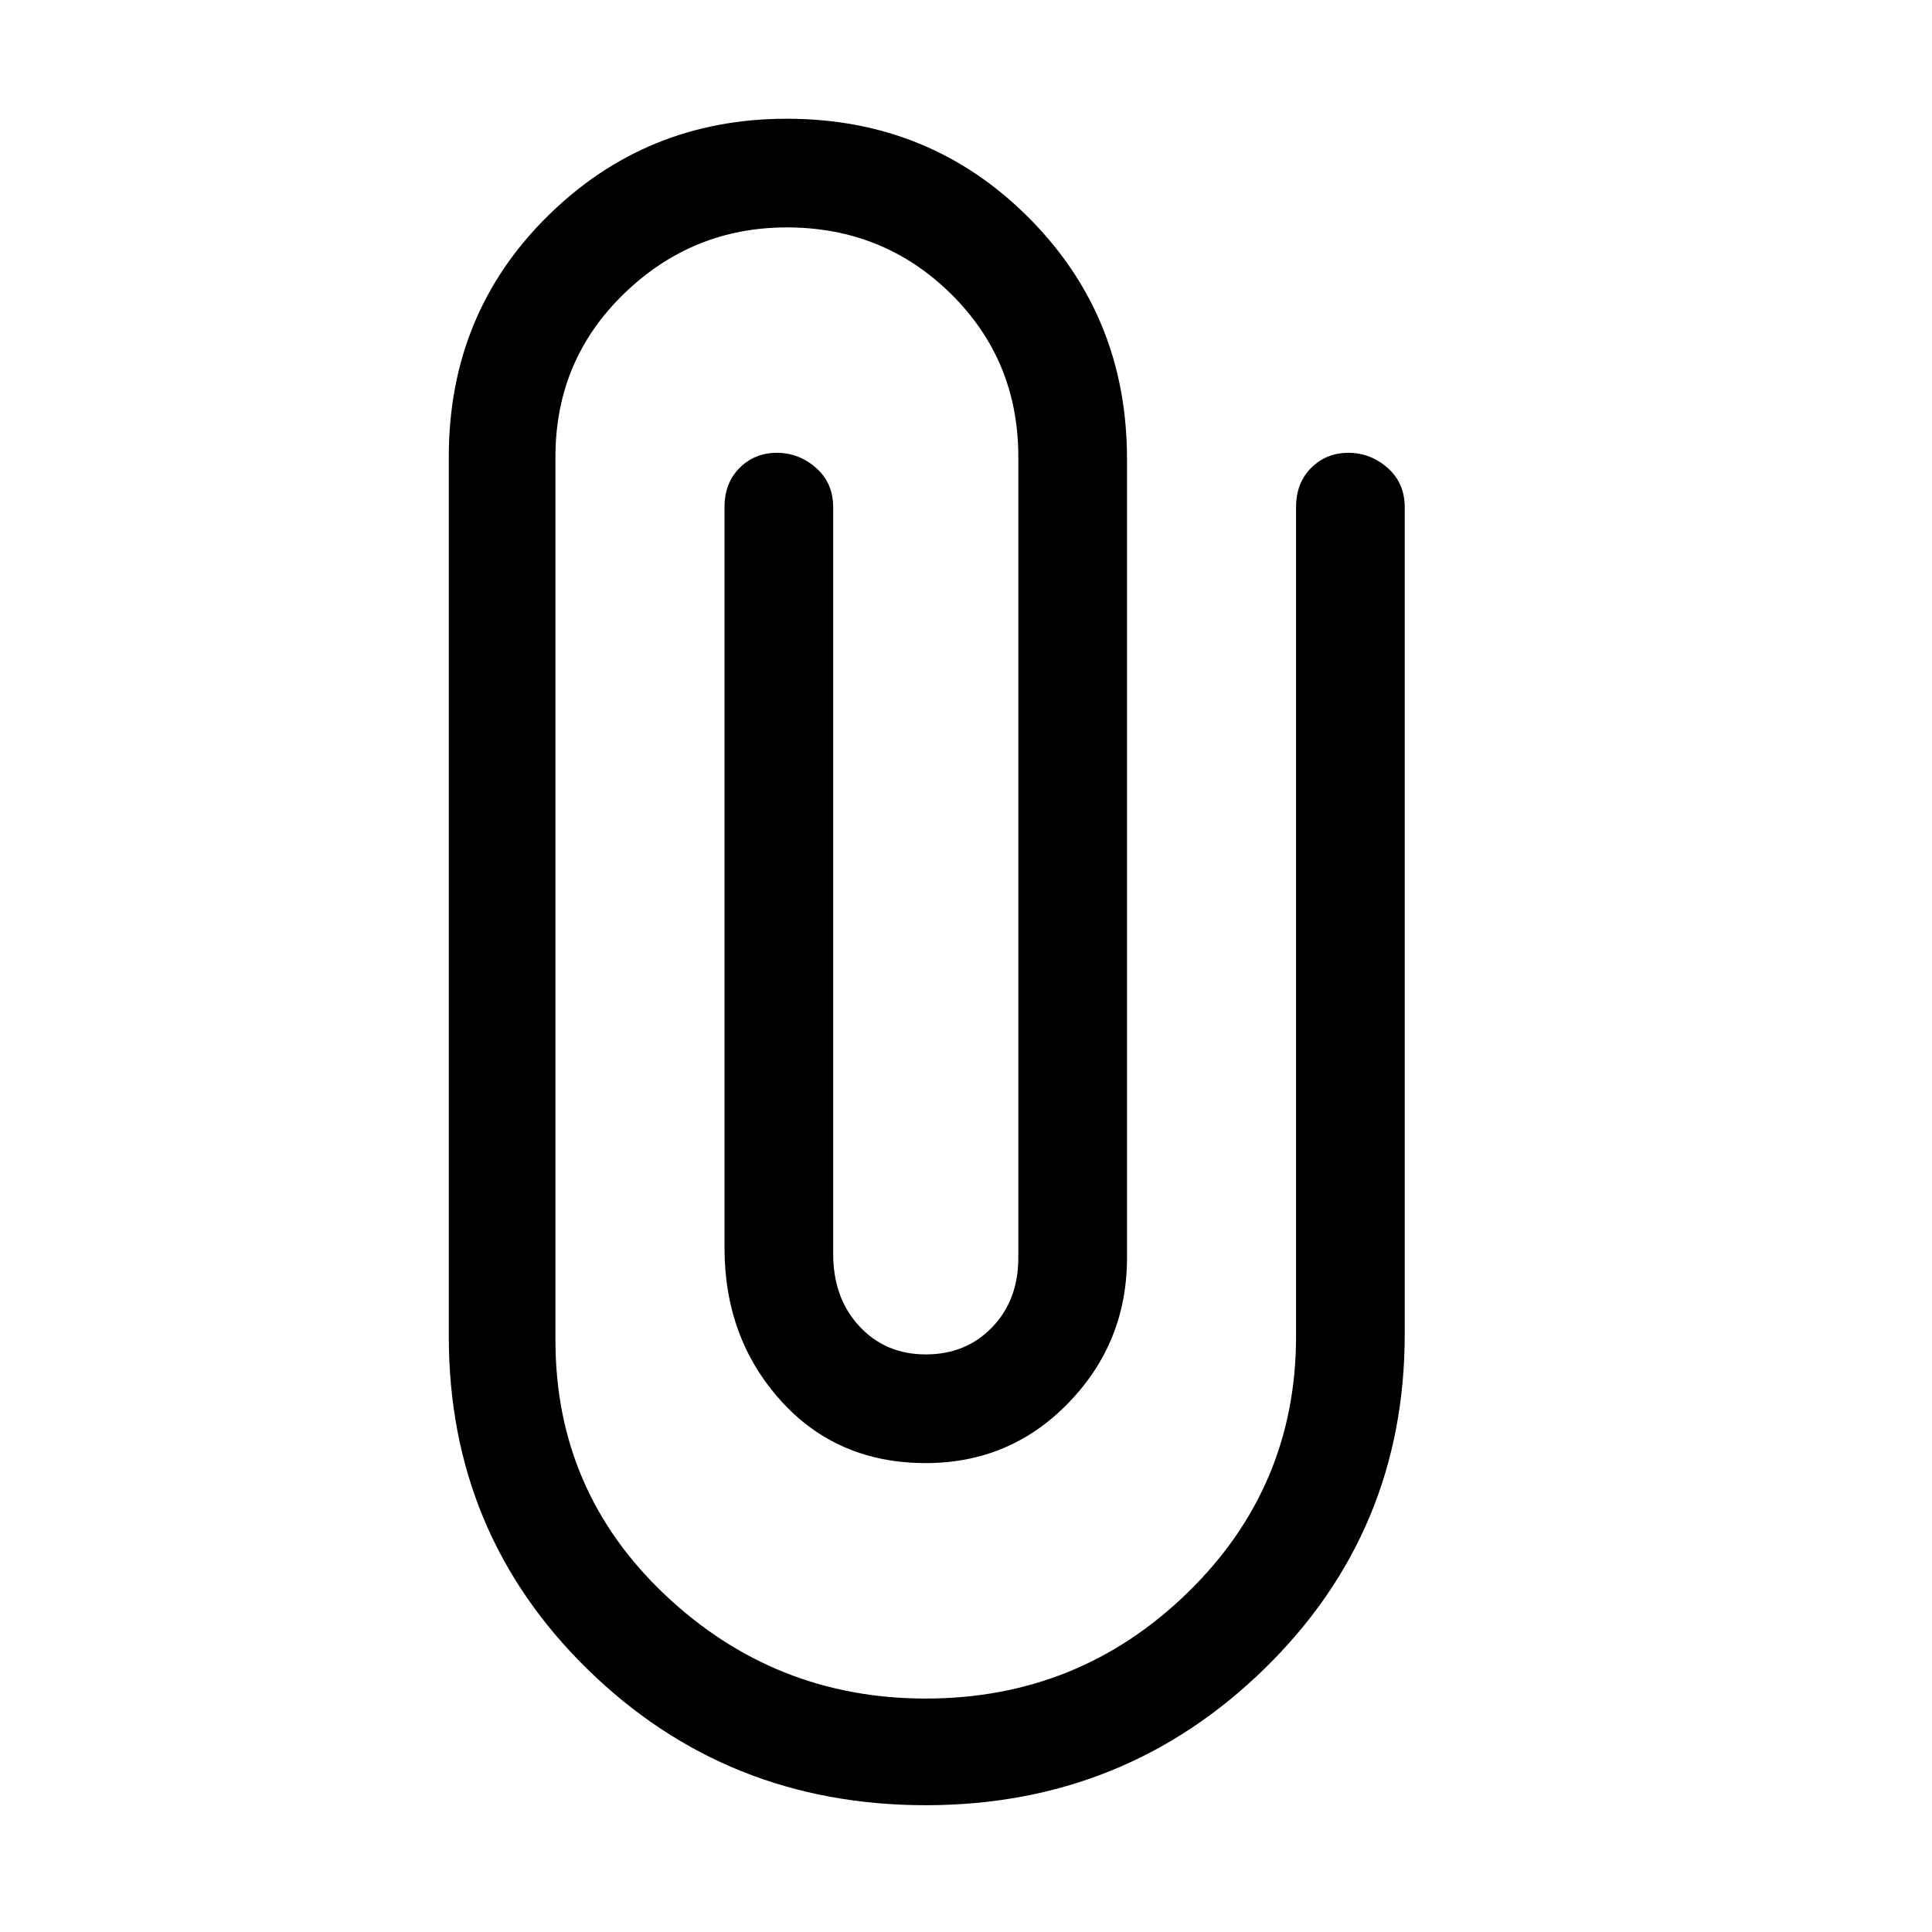 <svg xmlns="http://www.w3.org/2000/svg" height="48" width="48"><path d="M23 44.85Q18.05 44.85 14.6 41.475Q11.15 38.1 11.15 33.2V11.35Q11.15 7.8 13.6 5.375Q16.05 2.95 19.55 2.95Q23.1 2.95 25.55 5.4Q28 7.85 28 11.4V31.25Q28 33.35 26.55 34.85Q25.1 36.35 23 36.35Q20.8 36.35 19.4 34.8Q18 33.25 18 31V12.6Q18 12 18.375 11.625Q18.75 11.25 19.3 11.25Q19.85 11.25 20.275 11.625Q20.7 12 20.7 12.6V31.15Q20.7 32.25 21.35 32.95Q22 33.65 23 33.65Q24 33.65 24.65 32.975Q25.3 32.3 25.3 31.25V11.35Q25.3 8.95 23.625 7.3Q21.95 5.65 19.55 5.65Q17.2 5.65 15.5 7.3Q13.8 8.95 13.8 11.35V33.3Q13.8 37.05 16.525 39.625Q19.25 42.2 23 42.2Q26.8 42.2 29.5 39.575Q32.2 36.95 32.2 33.2V12.6Q32.2 12 32.575 11.625Q32.95 11.25 33.5 11.25Q34.05 11.25 34.475 11.625Q34.9 12 34.9 12.6V33.15Q34.9 38.05 31.425 41.45Q27.95 44.85 23 44.85Z"/></svg>